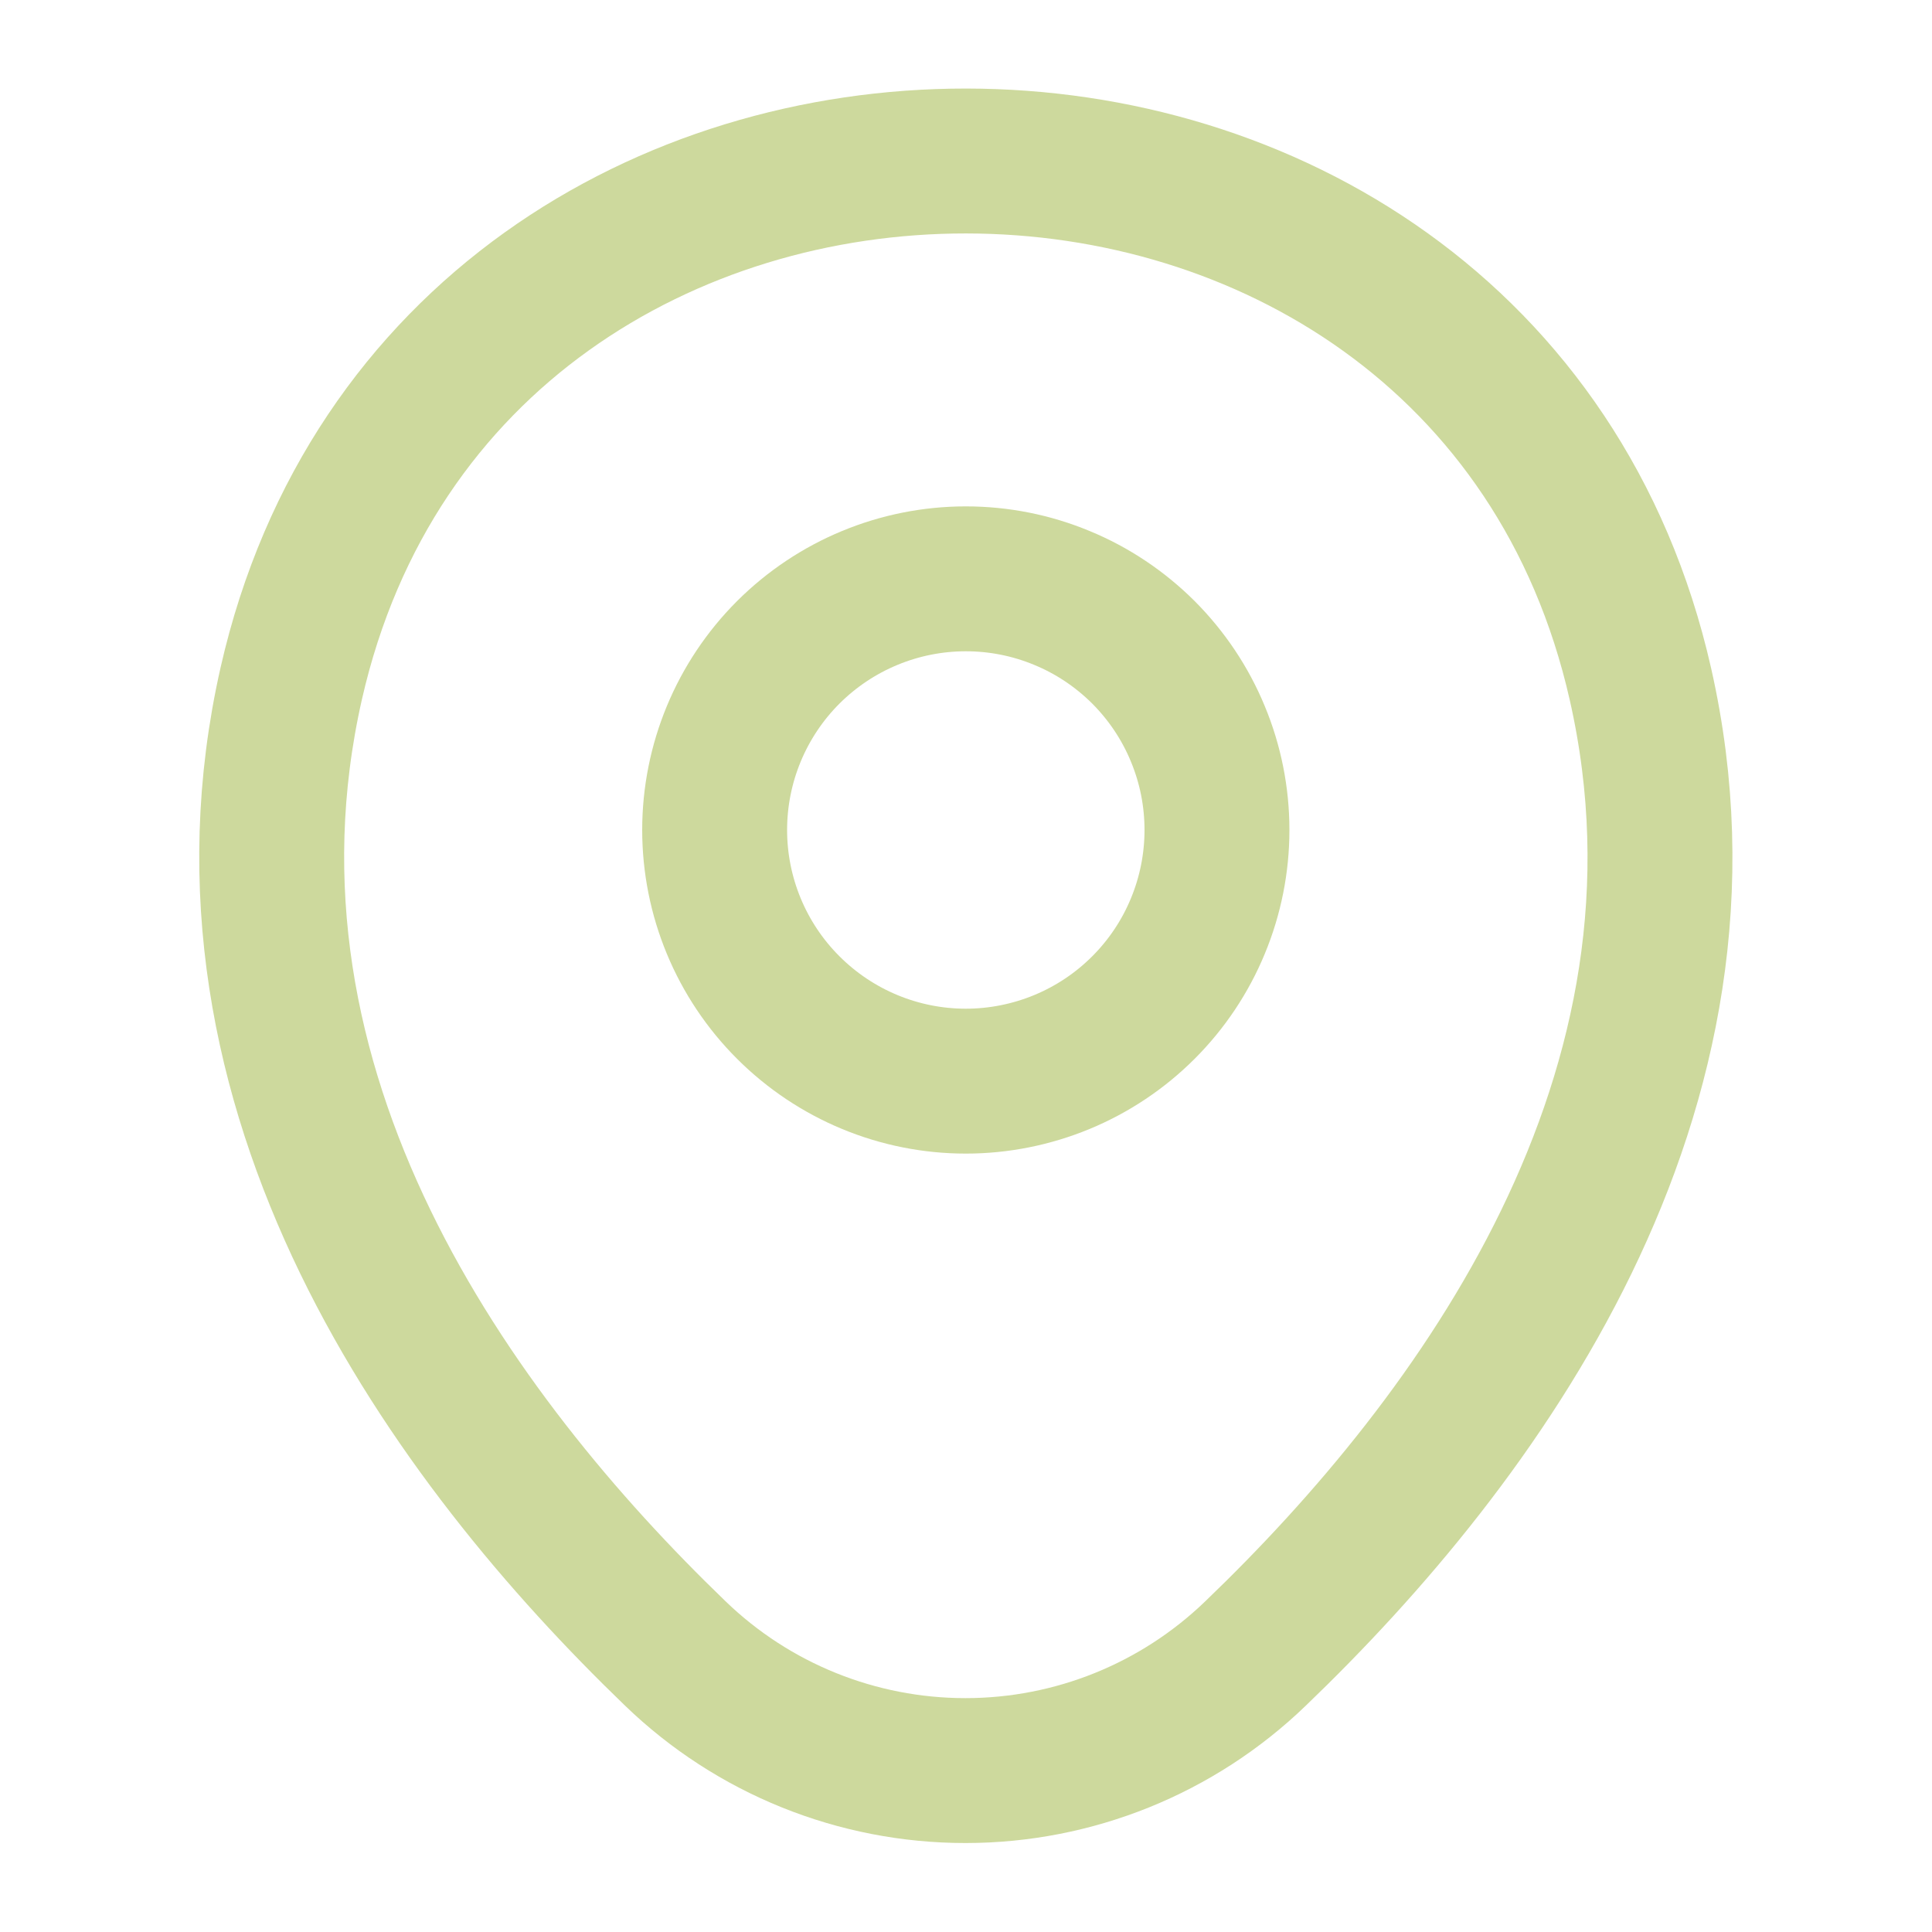 <svg width="20" height="20" viewBox="0 0 20 20" fill="none" xmlns="http://www.w3.org/2000/svg">
<path d="M9.998 11.192C10.34 11.192 10.678 11.124 10.993 10.994C11.309 10.863 11.595 10.672 11.837 10.43C12.078 10.189 12.27 9.902 12.4 9.587C12.531 9.271 12.598 8.933 12.598 8.592C12.598 8.25 12.531 7.912 12.4 7.597C12.27 7.281 12.078 6.995 11.837 6.753C11.595 6.512 11.309 6.32 10.993 6.19C10.678 6.059 10.34 5.992 9.998 5.992C9.309 5.992 8.648 6.266 8.16 6.753C7.672 7.241 7.398 7.902 7.398 8.592C7.398 9.281 7.672 9.943 8.16 10.43C8.648 10.918 9.309 11.192 9.998 11.192V11.192Z" stroke="#CDD99D" stroke-width="1.5"/>
<path d="M3.015 7.075C4.656 -0.142 15.348 -0.133 16.982 7.083C17.94 11.316 15.306 14.9 12.998 17.116C12.191 17.895 11.115 18.329 9.994 18.329C8.873 18.329 7.796 17.895 6.99 17.116C4.69 14.9 2.056 11.308 3.015 7.075V7.075Z" stroke="#CDD99D" stroke-width="1.5"/>
</svg>
